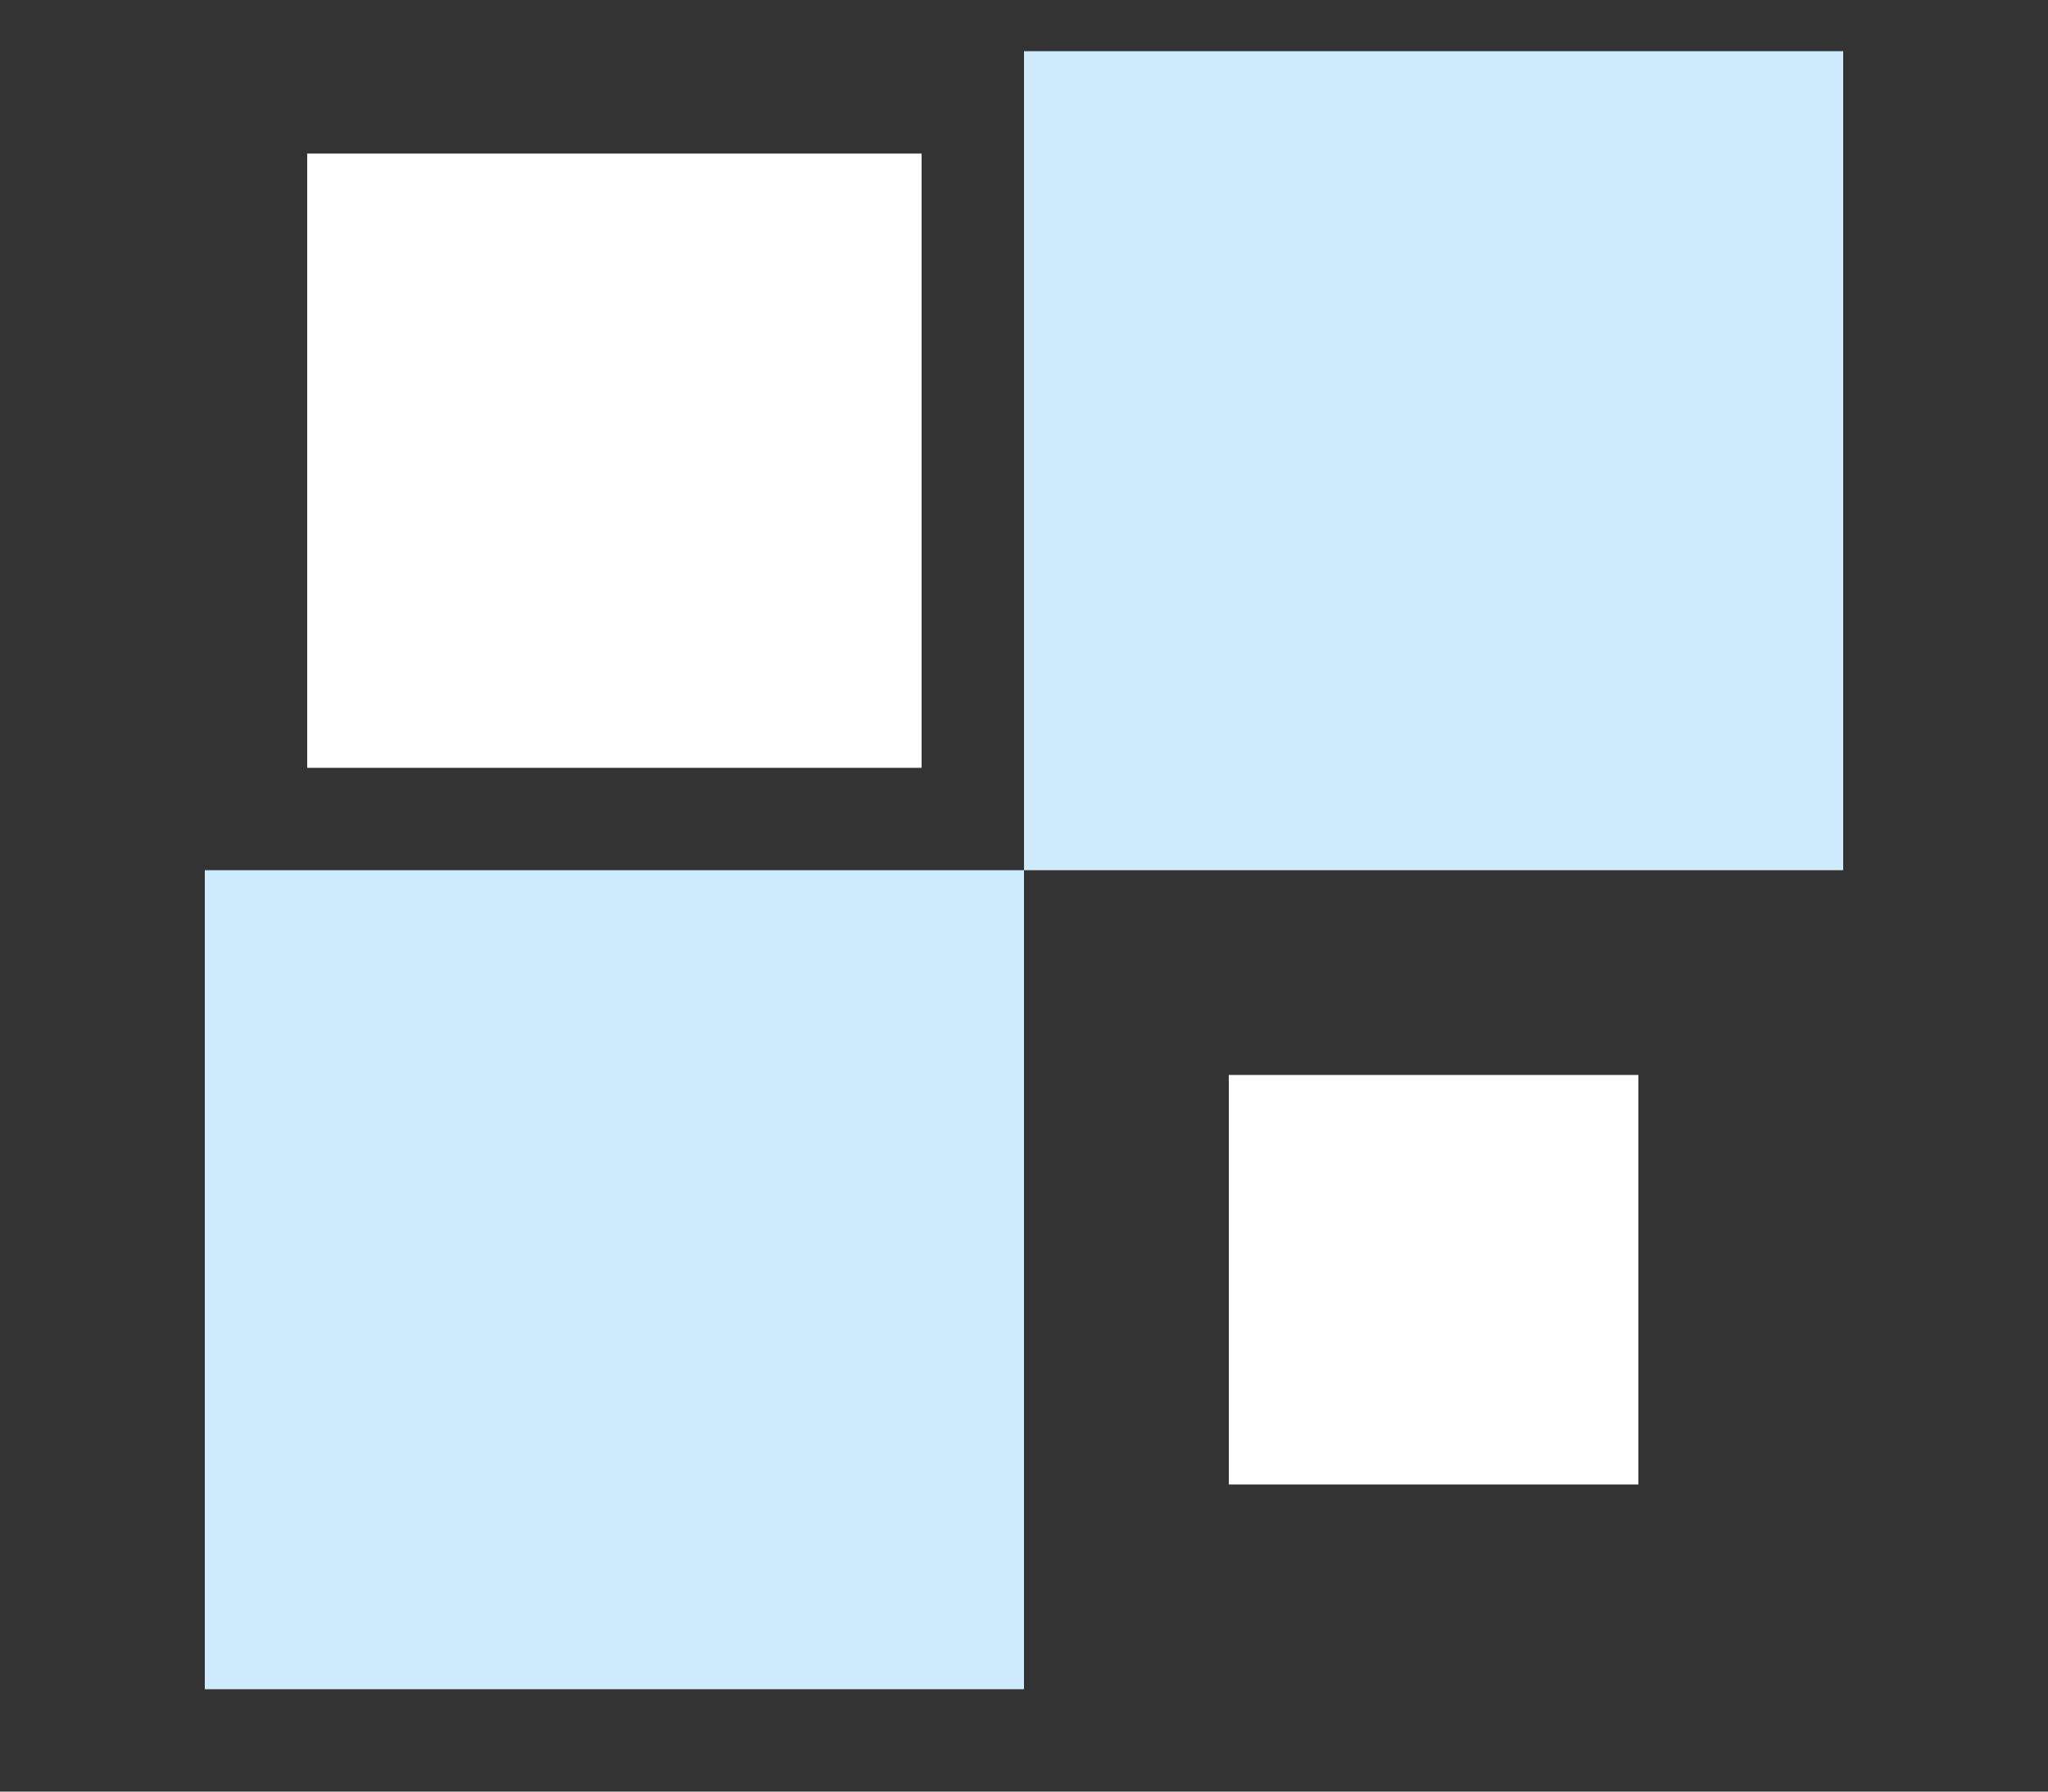 ﻿<svg width="40" height="35" xmlns="http://www.w3.org/2000/svg">
  <rect width="100%" height="100%" fill="#333333" stroke="none"/>
  <g>
    <title>Layer 1</title>
    <rect id="svg_1" height="12" width="12" fill="#FFFFFF" y="3" x="6"/>
    <rect id="svg_2" height="16" width="16" fill="#CFECFF" y="1" x="20"/>
    <rect id="svg_3" height="16" width="16" fill="#CFECFF" y="17" x="4"/>
    <rect id="svg_4" height="8" width="8" fill="#FFFFFF" y="21" x="24"/>
  </g>
</svg>